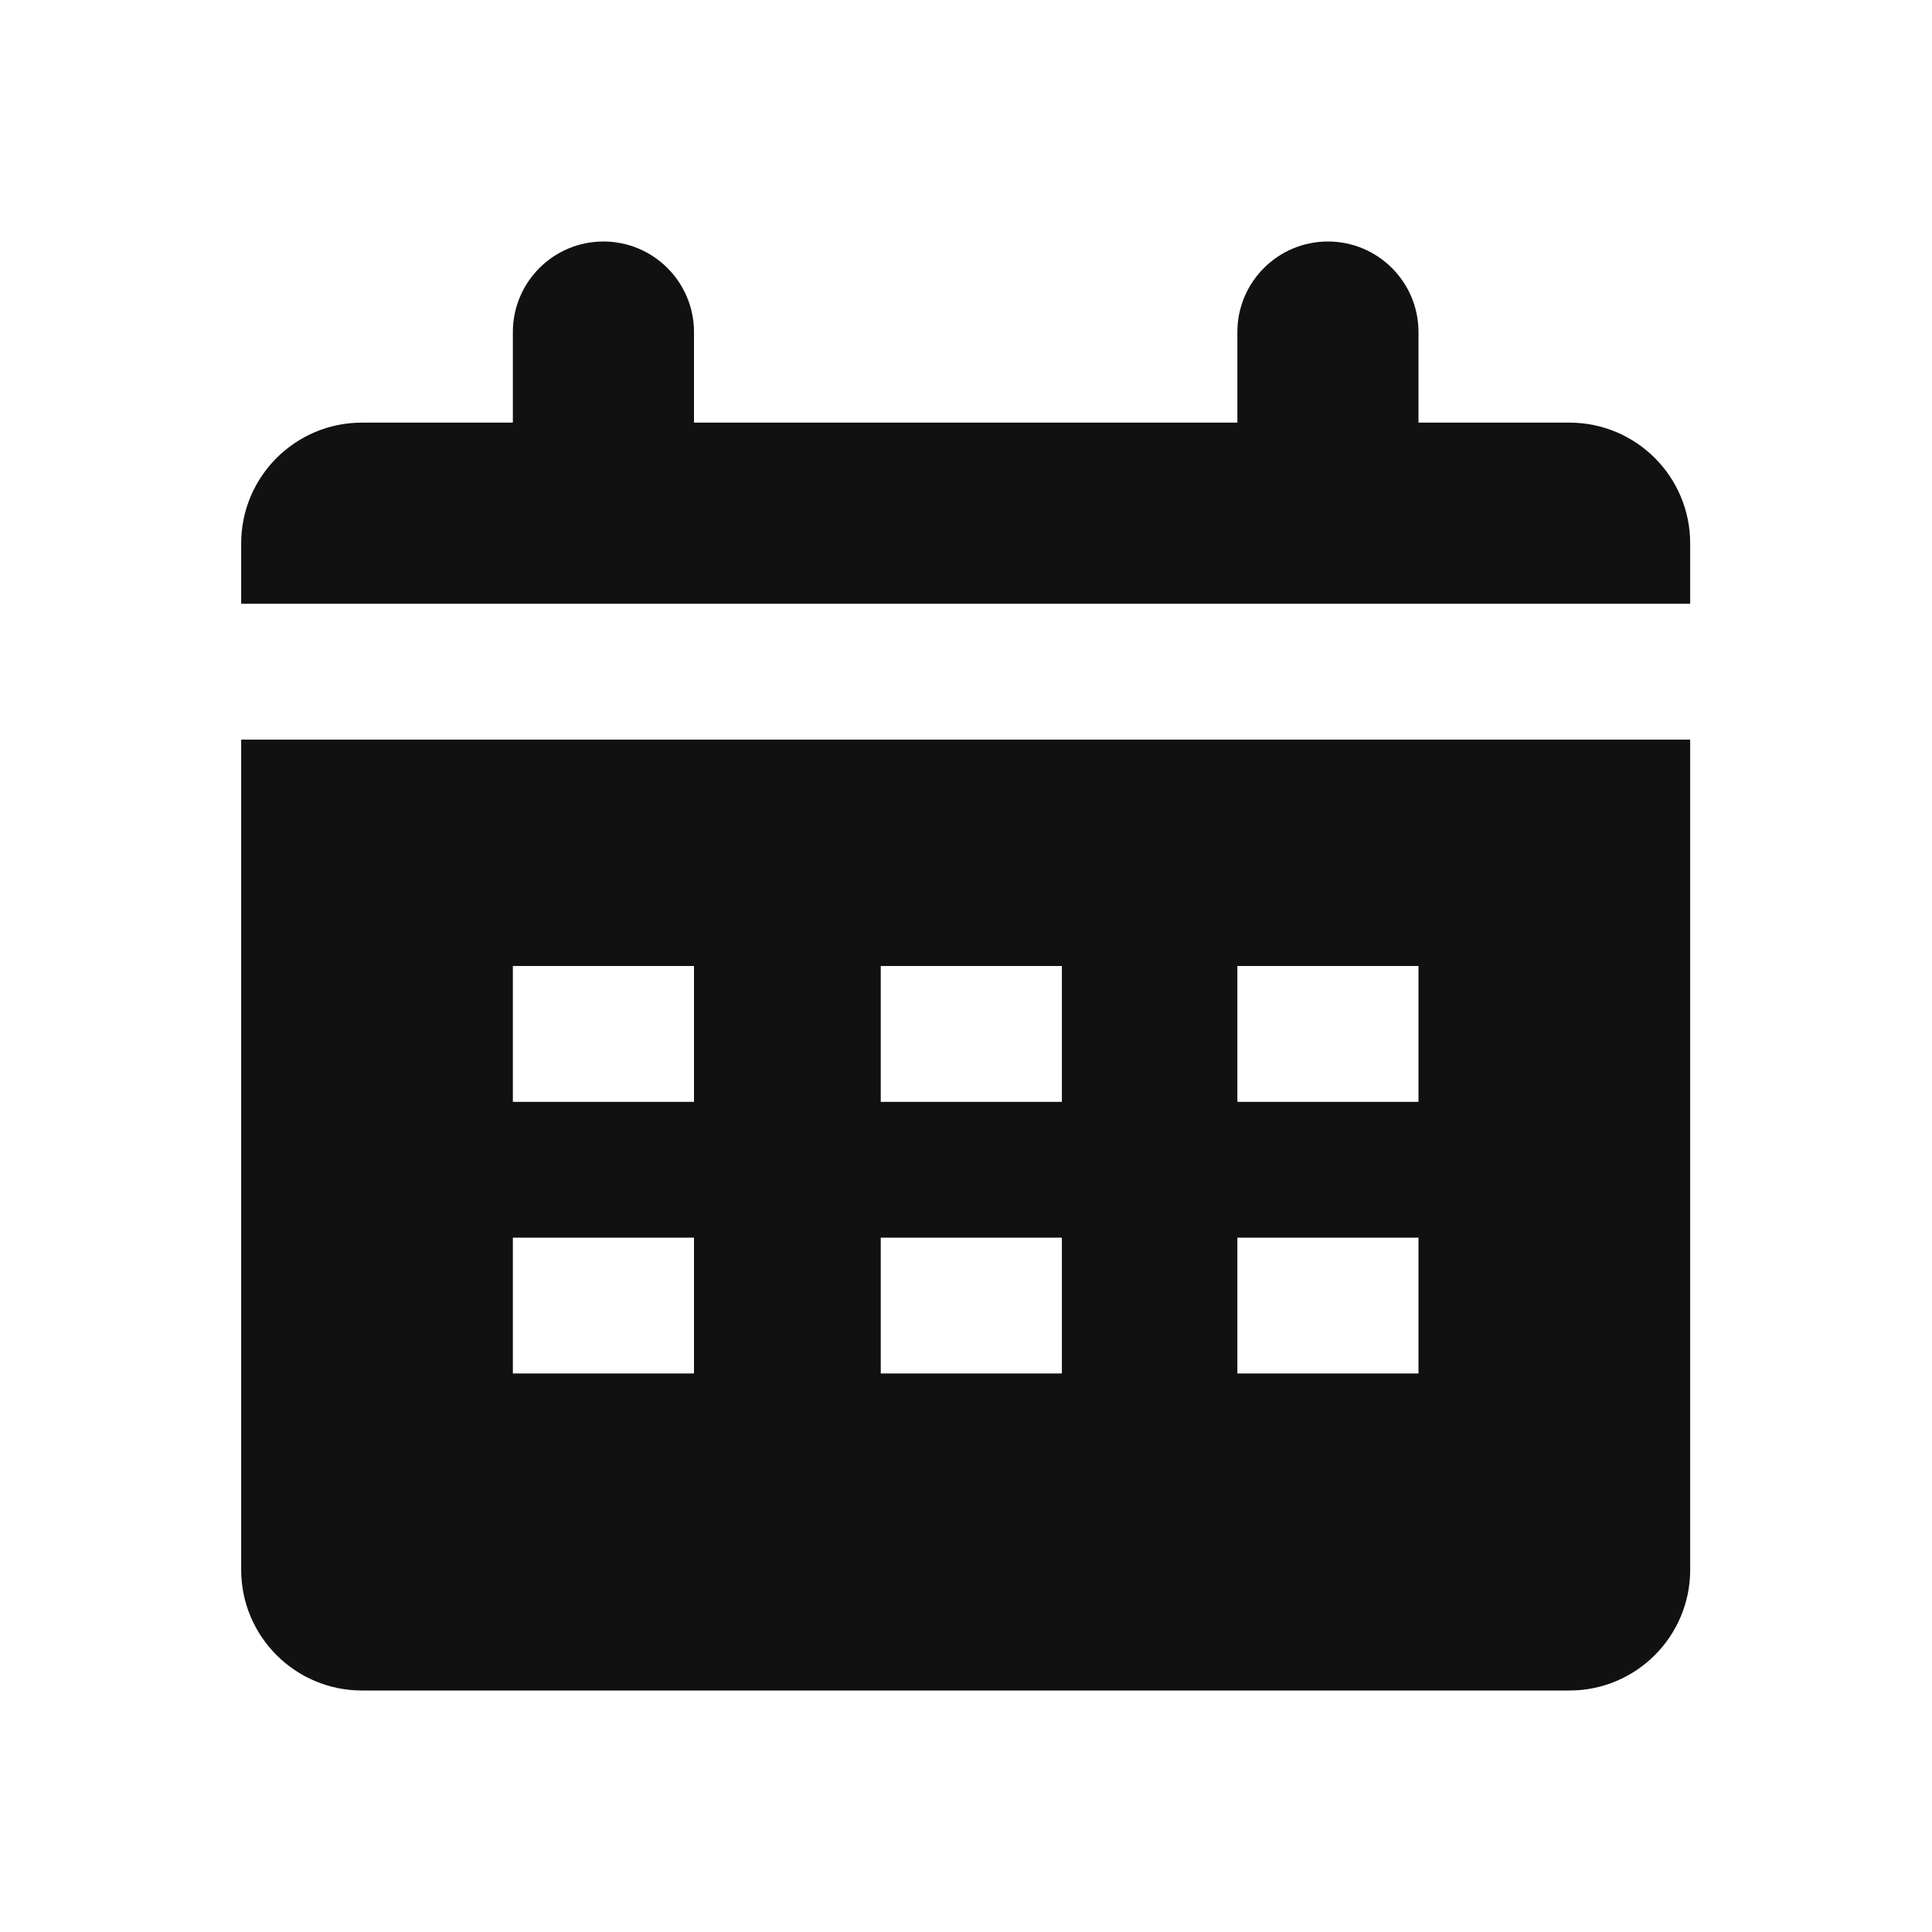 <svg width="24" height="24" viewBox="0 0 24 24" fill="none" xmlns="http://www.w3.org/2000/svg">
<path fill-rule="evenodd" clip-rule="evenodd" d="M7.496 3C6.875 3 6.371 3.504 6.371 4.125V5.25H4.496C3.668 5.25 2.996 5.922 2.996 6.75V7.5H20.996V6.75C20.996 5.922 20.325 5.25 19.496 5.25H17.621V4.125C17.621 3.504 17.117 3 16.496 3C15.875 3 15.371 3.504 15.371 4.125V5.25H8.621V4.125C8.621 3.504 8.117 3 7.496 3ZM20.996 9.188H2.996V19.5C2.996 20.328 3.668 21 4.496 21H19.496C20.325 21 20.996 20.328 20.996 19.5V9.188ZM8.621 12V13.688H6.371V12H8.621ZM8.621 17.062V15.375H6.371V17.062H8.621ZM10.941 12H13.191V13.688H10.941V12ZM13.191 15.375H10.941V17.062H13.191V15.375ZM17.621 12V13.688H15.371V12H17.621ZM17.621 17.062V15.375H15.371V17.062H17.621Z" fill="#111111"/>
</svg>
